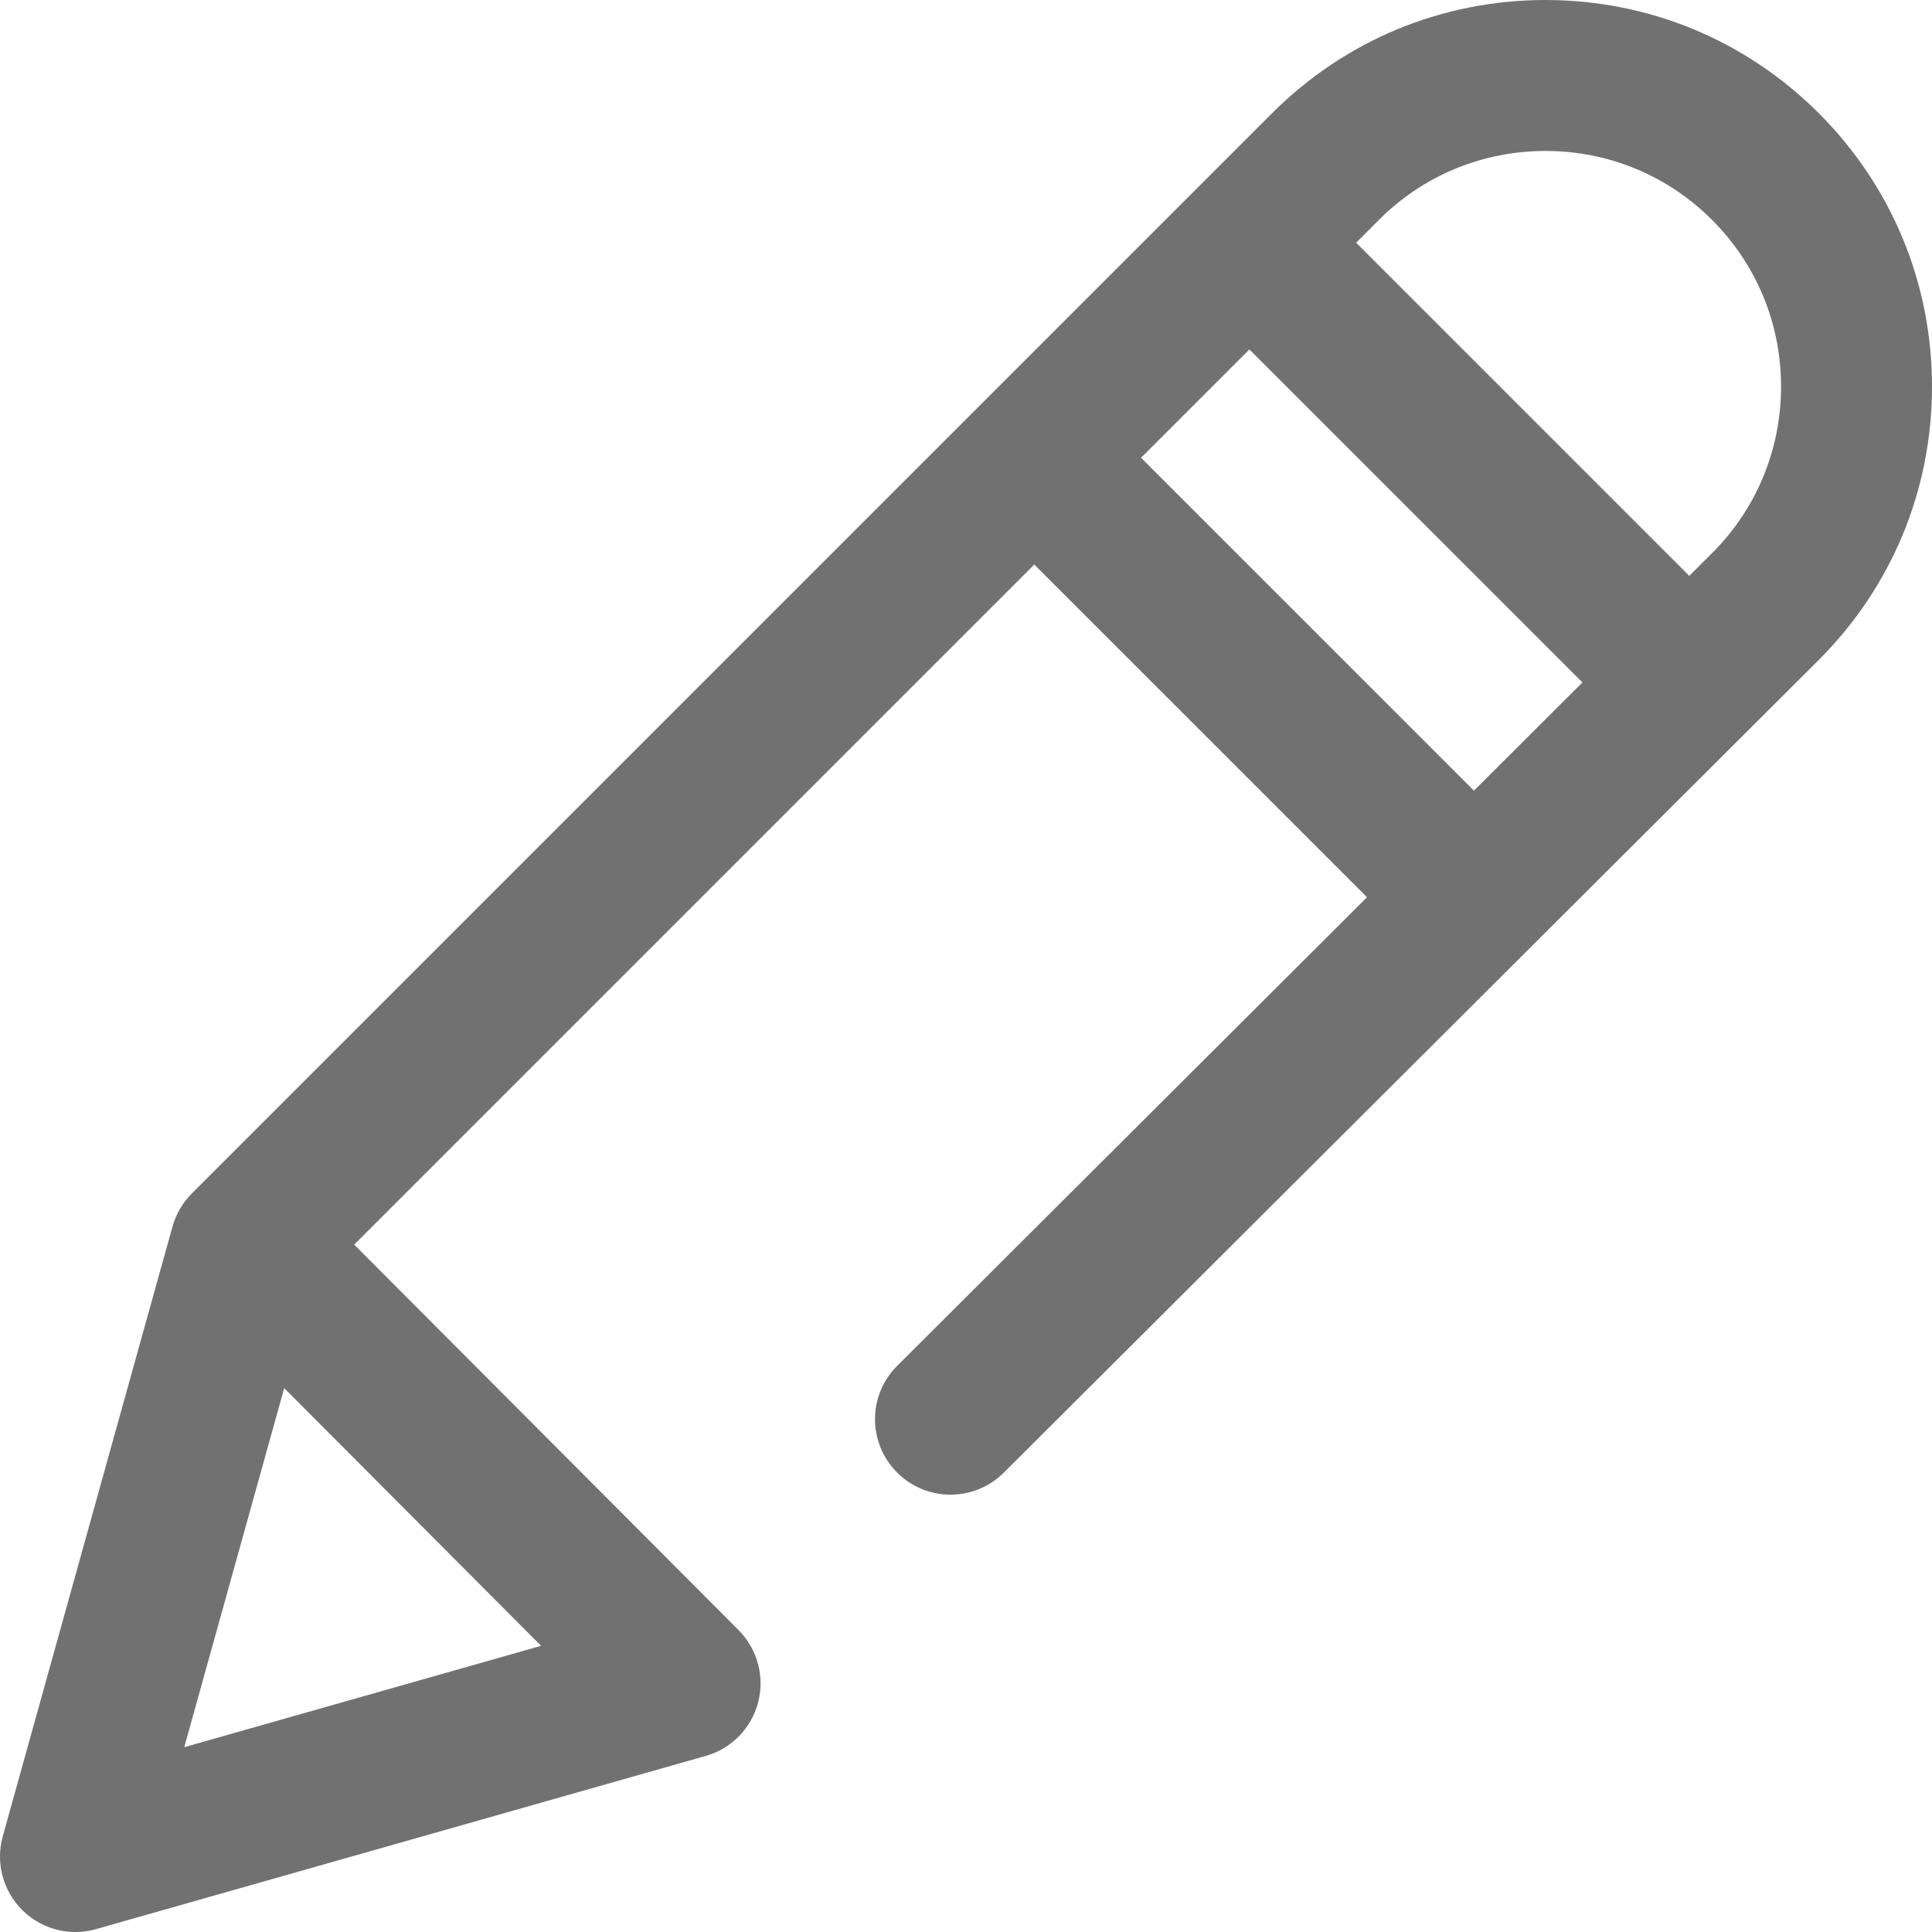 <svg width="30" height="30" viewBox="0 0 30 30" fill="none" xmlns="http://www.w3.org/2000/svg">
<path d="M28.242 1.758C27.108 0.624 25.601 0 23.998 0C22.394 0 20.887 0.624 19.753 1.758L2.978 18.533C2.835 18.676 2.732 18.853 2.678 19.048L0.043 28.514C-0.071 28.922 0.045 29.36 0.345 29.659C0.568 29.88 0.866 30 1.172 30C1.279 30 1.386 29.985 1.492 29.955L10.958 27.266C11.358 27.153 11.667 26.837 11.772 26.435C11.877 26.033 11.761 25.606 11.468 25.312L5.5 19.326L16.06 8.766L21.227 13.932L13.932 21.208C13.473 21.665 13.472 22.407 13.93 22.865C14.386 23.323 15.129 23.324 15.587 22.867L28.242 10.247C29.376 9.113 30 7.606 30 6.002C30 4.399 29.376 2.892 28.242 1.758ZM8.402 25.556L2.861 27.13L4.413 21.555L8.402 25.556ZM22.887 12.277L17.718 7.108L19.4 5.426L24.572 10.597L22.887 12.277ZM26.586 8.588L26.231 8.942L21.058 3.769L21.411 3.415C22.102 2.724 23.02 2.344 23.998 2.344C24.975 2.344 25.894 2.724 26.585 3.415C27.276 4.106 27.656 5.025 27.656 6.002C27.656 6.98 27.276 7.898 26.586 8.588Z" fill="#717171"/>
</svg>
